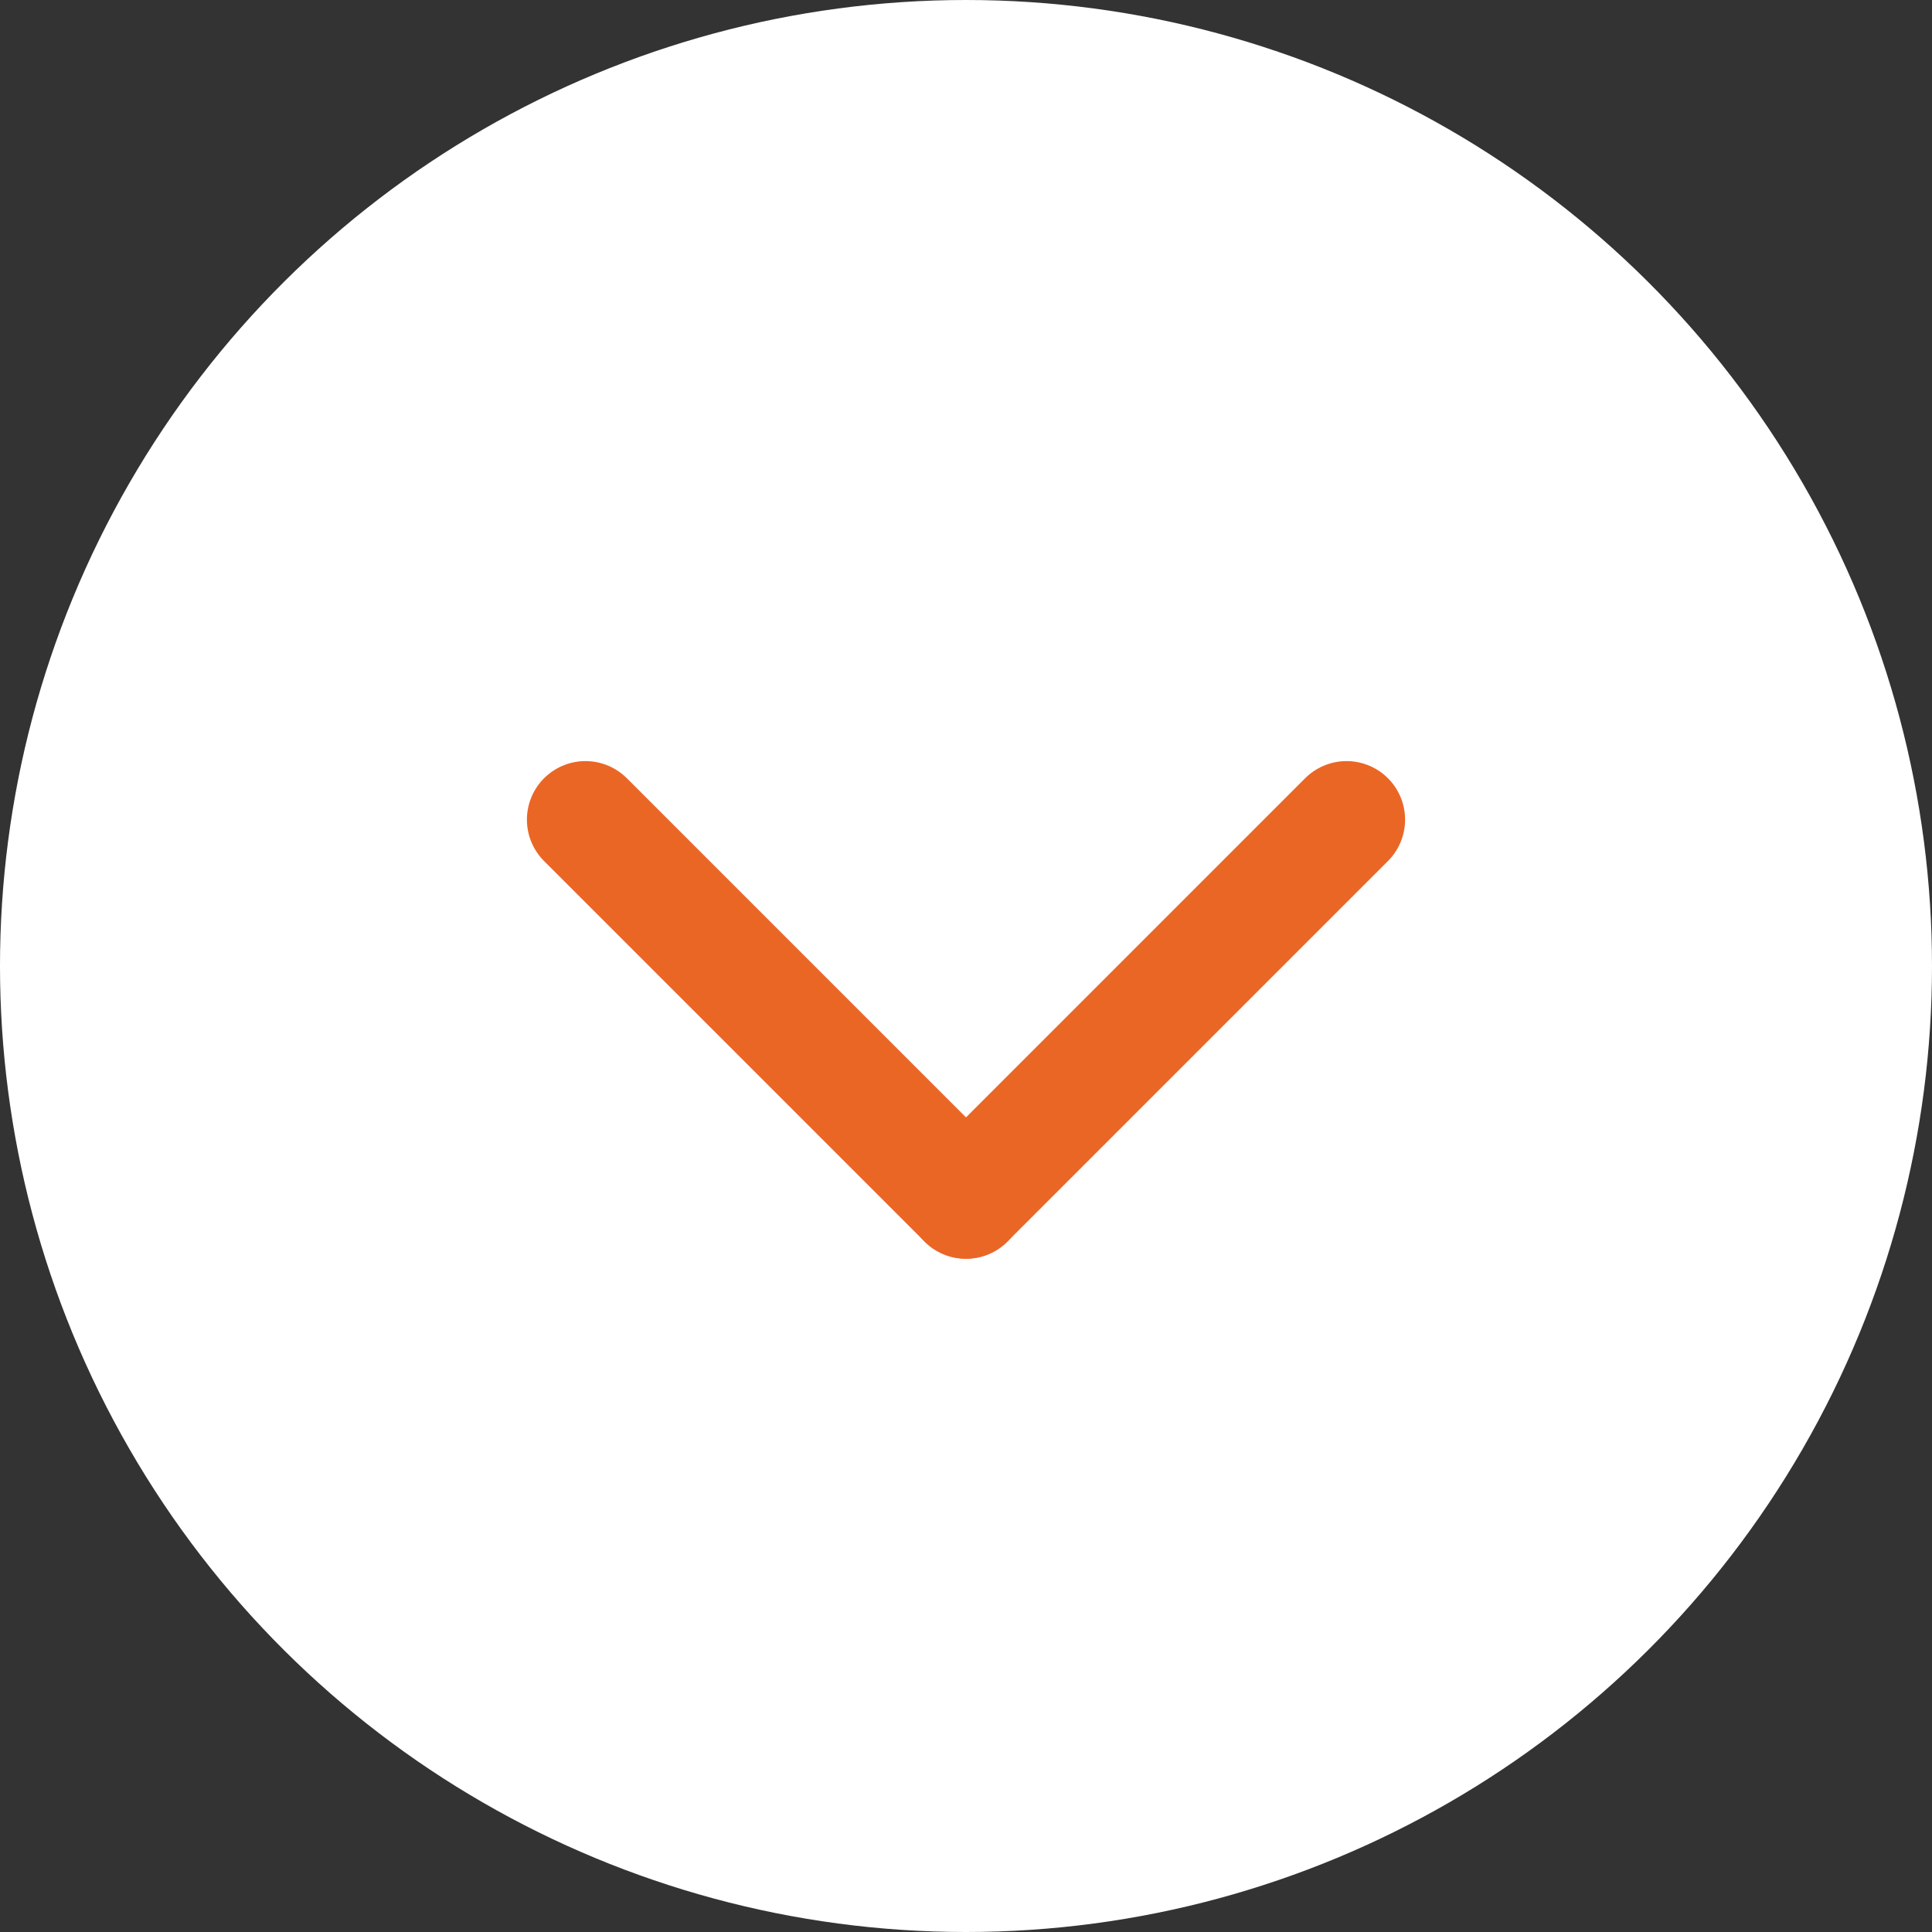 <svg xmlns="http://www.w3.org/2000/svg" width="33" height="33" viewBox="0 0 33 33"><rect x="0" y="0" width="33" height="33" fill="#333333" stroke="none"/><defs><style>.a{fill:#fff;}.b{fill:none;stroke:#ea6625;stroke-linecap:round;stroke-width:2px;}</style></defs><g transform="translate(1022 -1267) rotate(90)"><circle class="a" cx="16.5" cy="16.5" r="16.5" transform="translate(1267 989)"/><g transform="translate(0.5 22.5)"><line class="b" x2="6.5" y2="6.5" transform="translate(1280.5 976.5)"/><line class="b" y1="6.5" x2="6.5" transform="translate(1280.5 983)"/></g></g></svg>